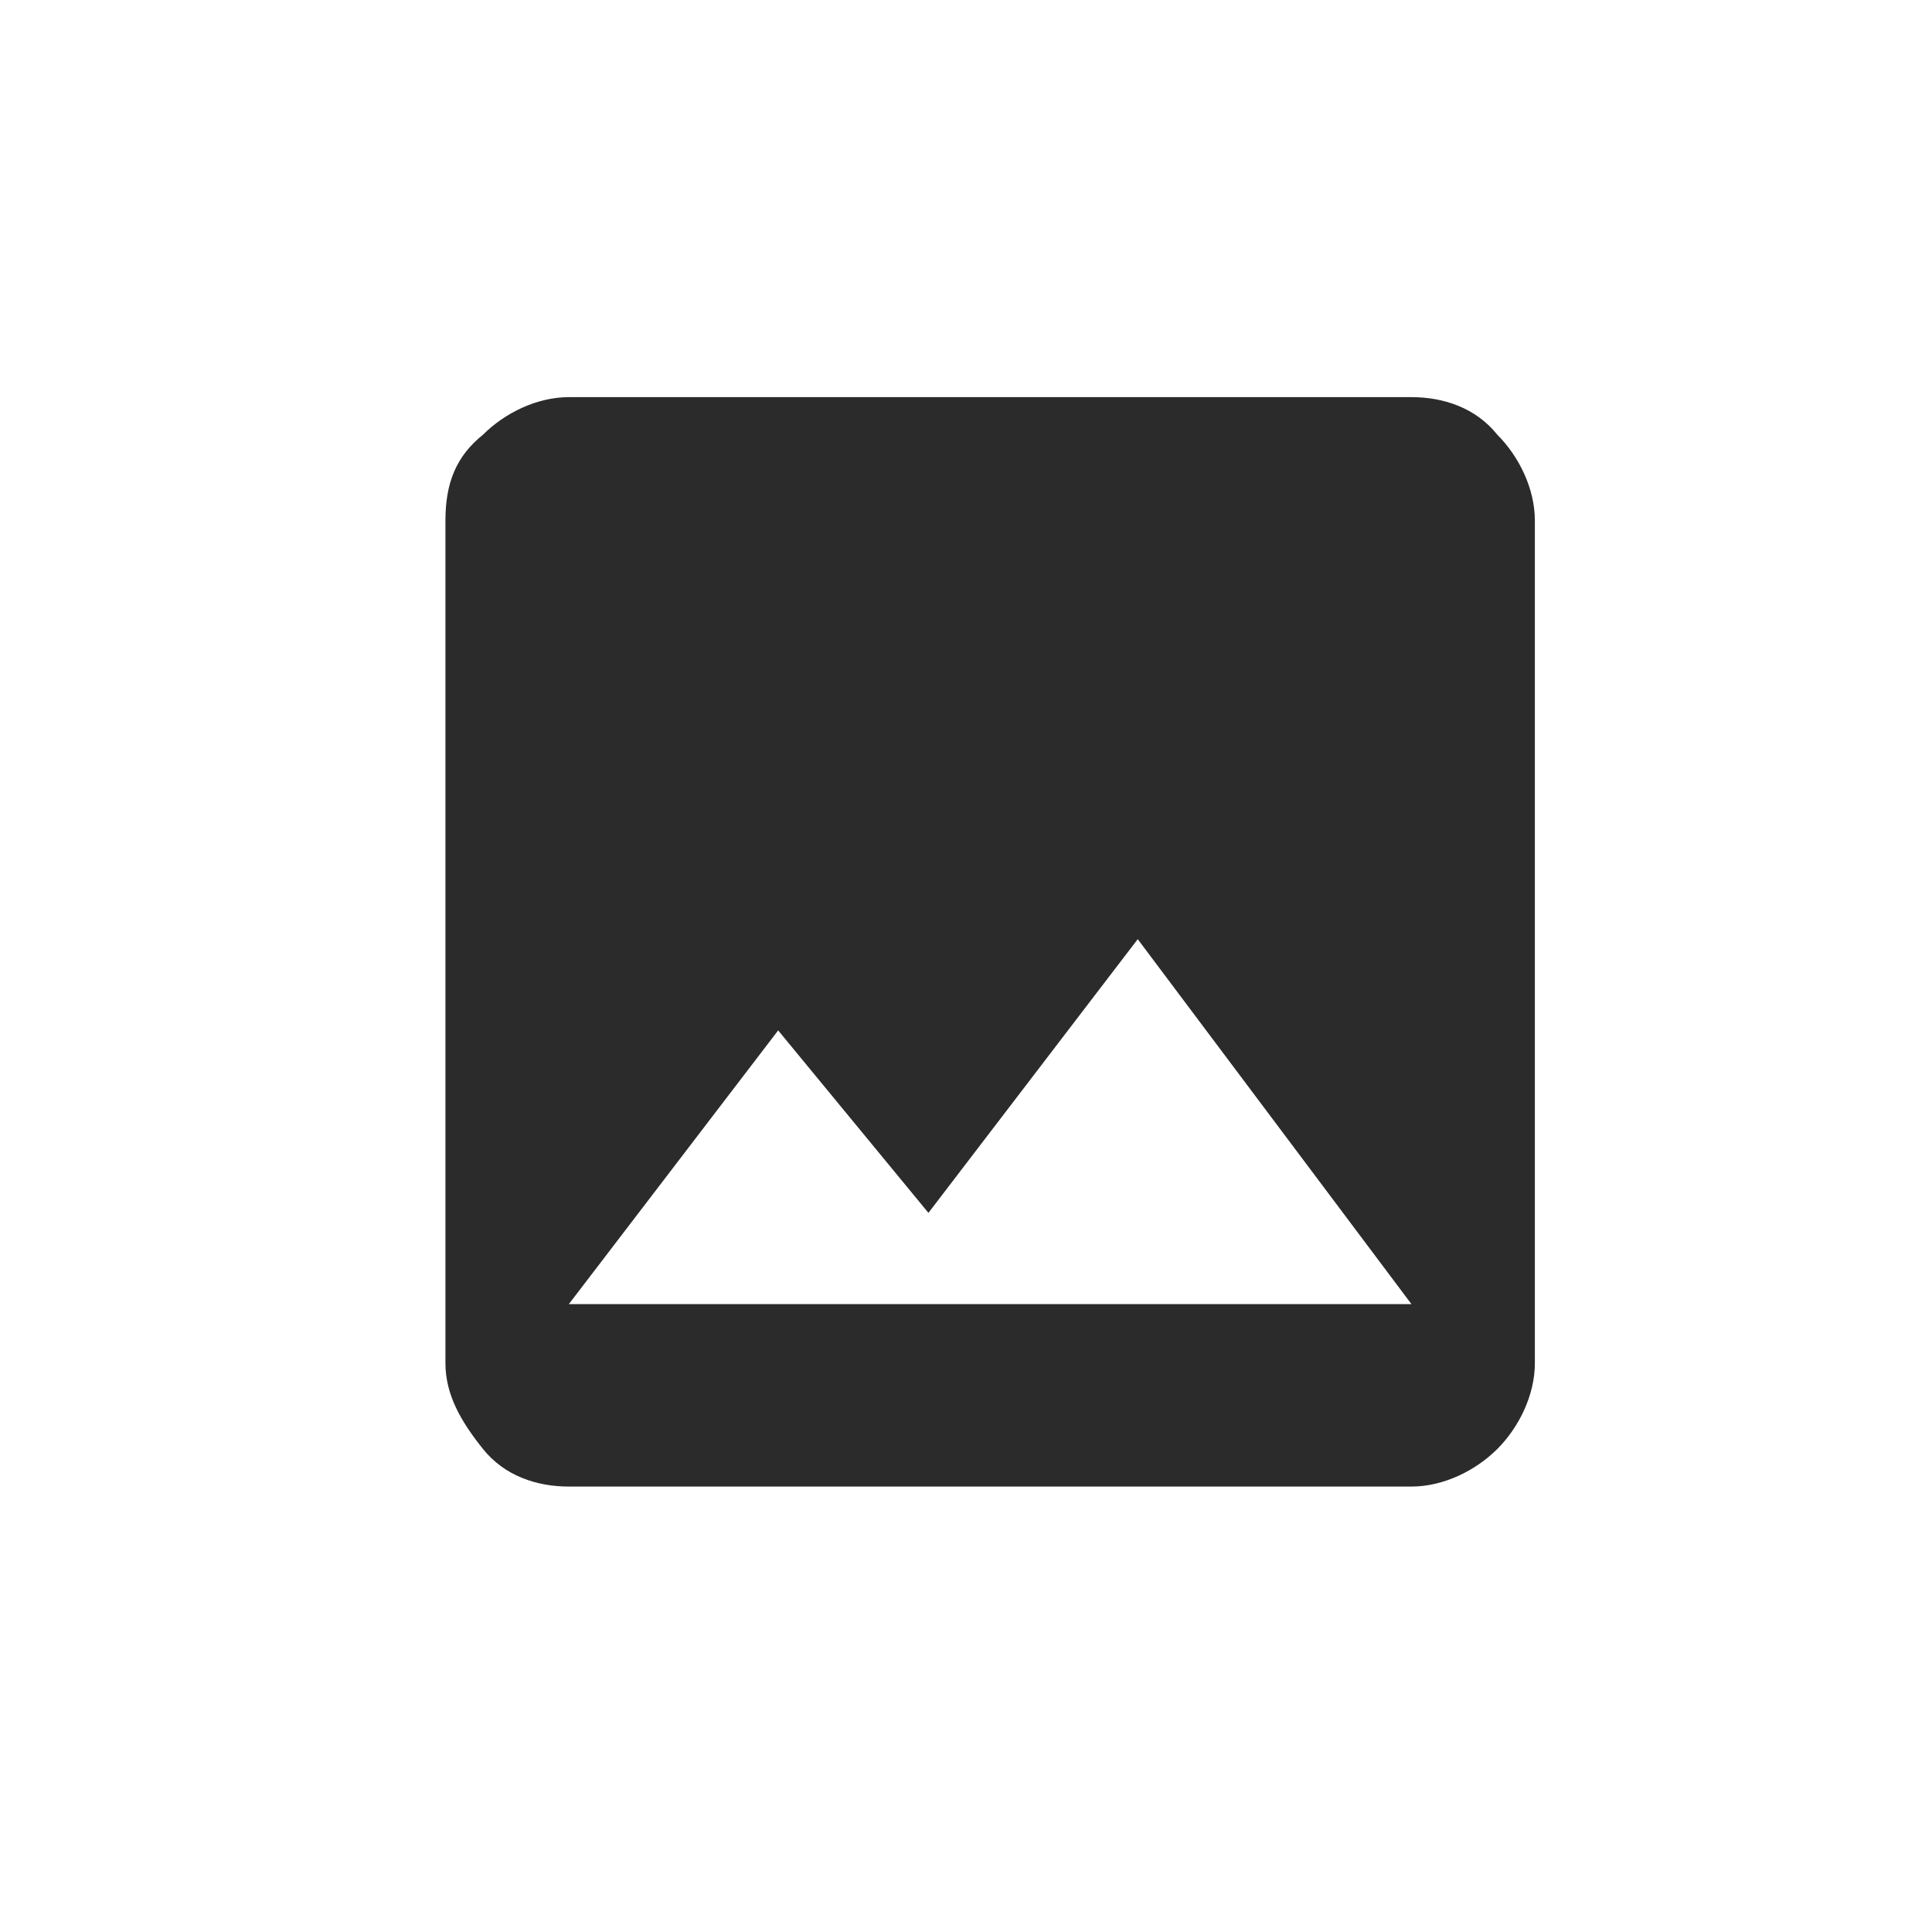 <?xml version="1.0" encoding="utf-8"?>
<!-- Generator: Adobe Illustrator 23.0.3, SVG Export Plug-In . SVG Version: 6.00 Build 0)  -->
<svg version="1.1" id="Layer_1" xmlns="http://www.w3.org/2000/svg" xmlns:xlink="http://www.w3.org/1999/xlink" x="0px" y="0px"
	 viewBox="0 0 36 36" style="enable-background:new 0 0 36 36;" xml:space="preserve">
<style type="text/css">
	.st0{fill:#2B2B2B;}
</style>
<g>
	<path class="st0" d="M27.9,27c-0.4,0.4-1,0.7-1.6,0.7H10.6c-0.6,0-1.2-0.2-1.6-0.7s-0.7-1-0.7-1.6V9.7C8.3,9,8.5,8.5,9,8.1
		c0.4-0.4,1-0.7,1.6-0.7h15.7c0.6,0,1.2,0.2,1.6,0.7c0.4,0.4,0.7,1,0.7,1.6v15.7C28.6,26,28.3,26.6,27.9,27z M10.6,24.3h15.7
		l-5.1-6.8l-3.9,5.1l-2.8-3.4L10.6,24.3z"/>
</g>
</svg>
